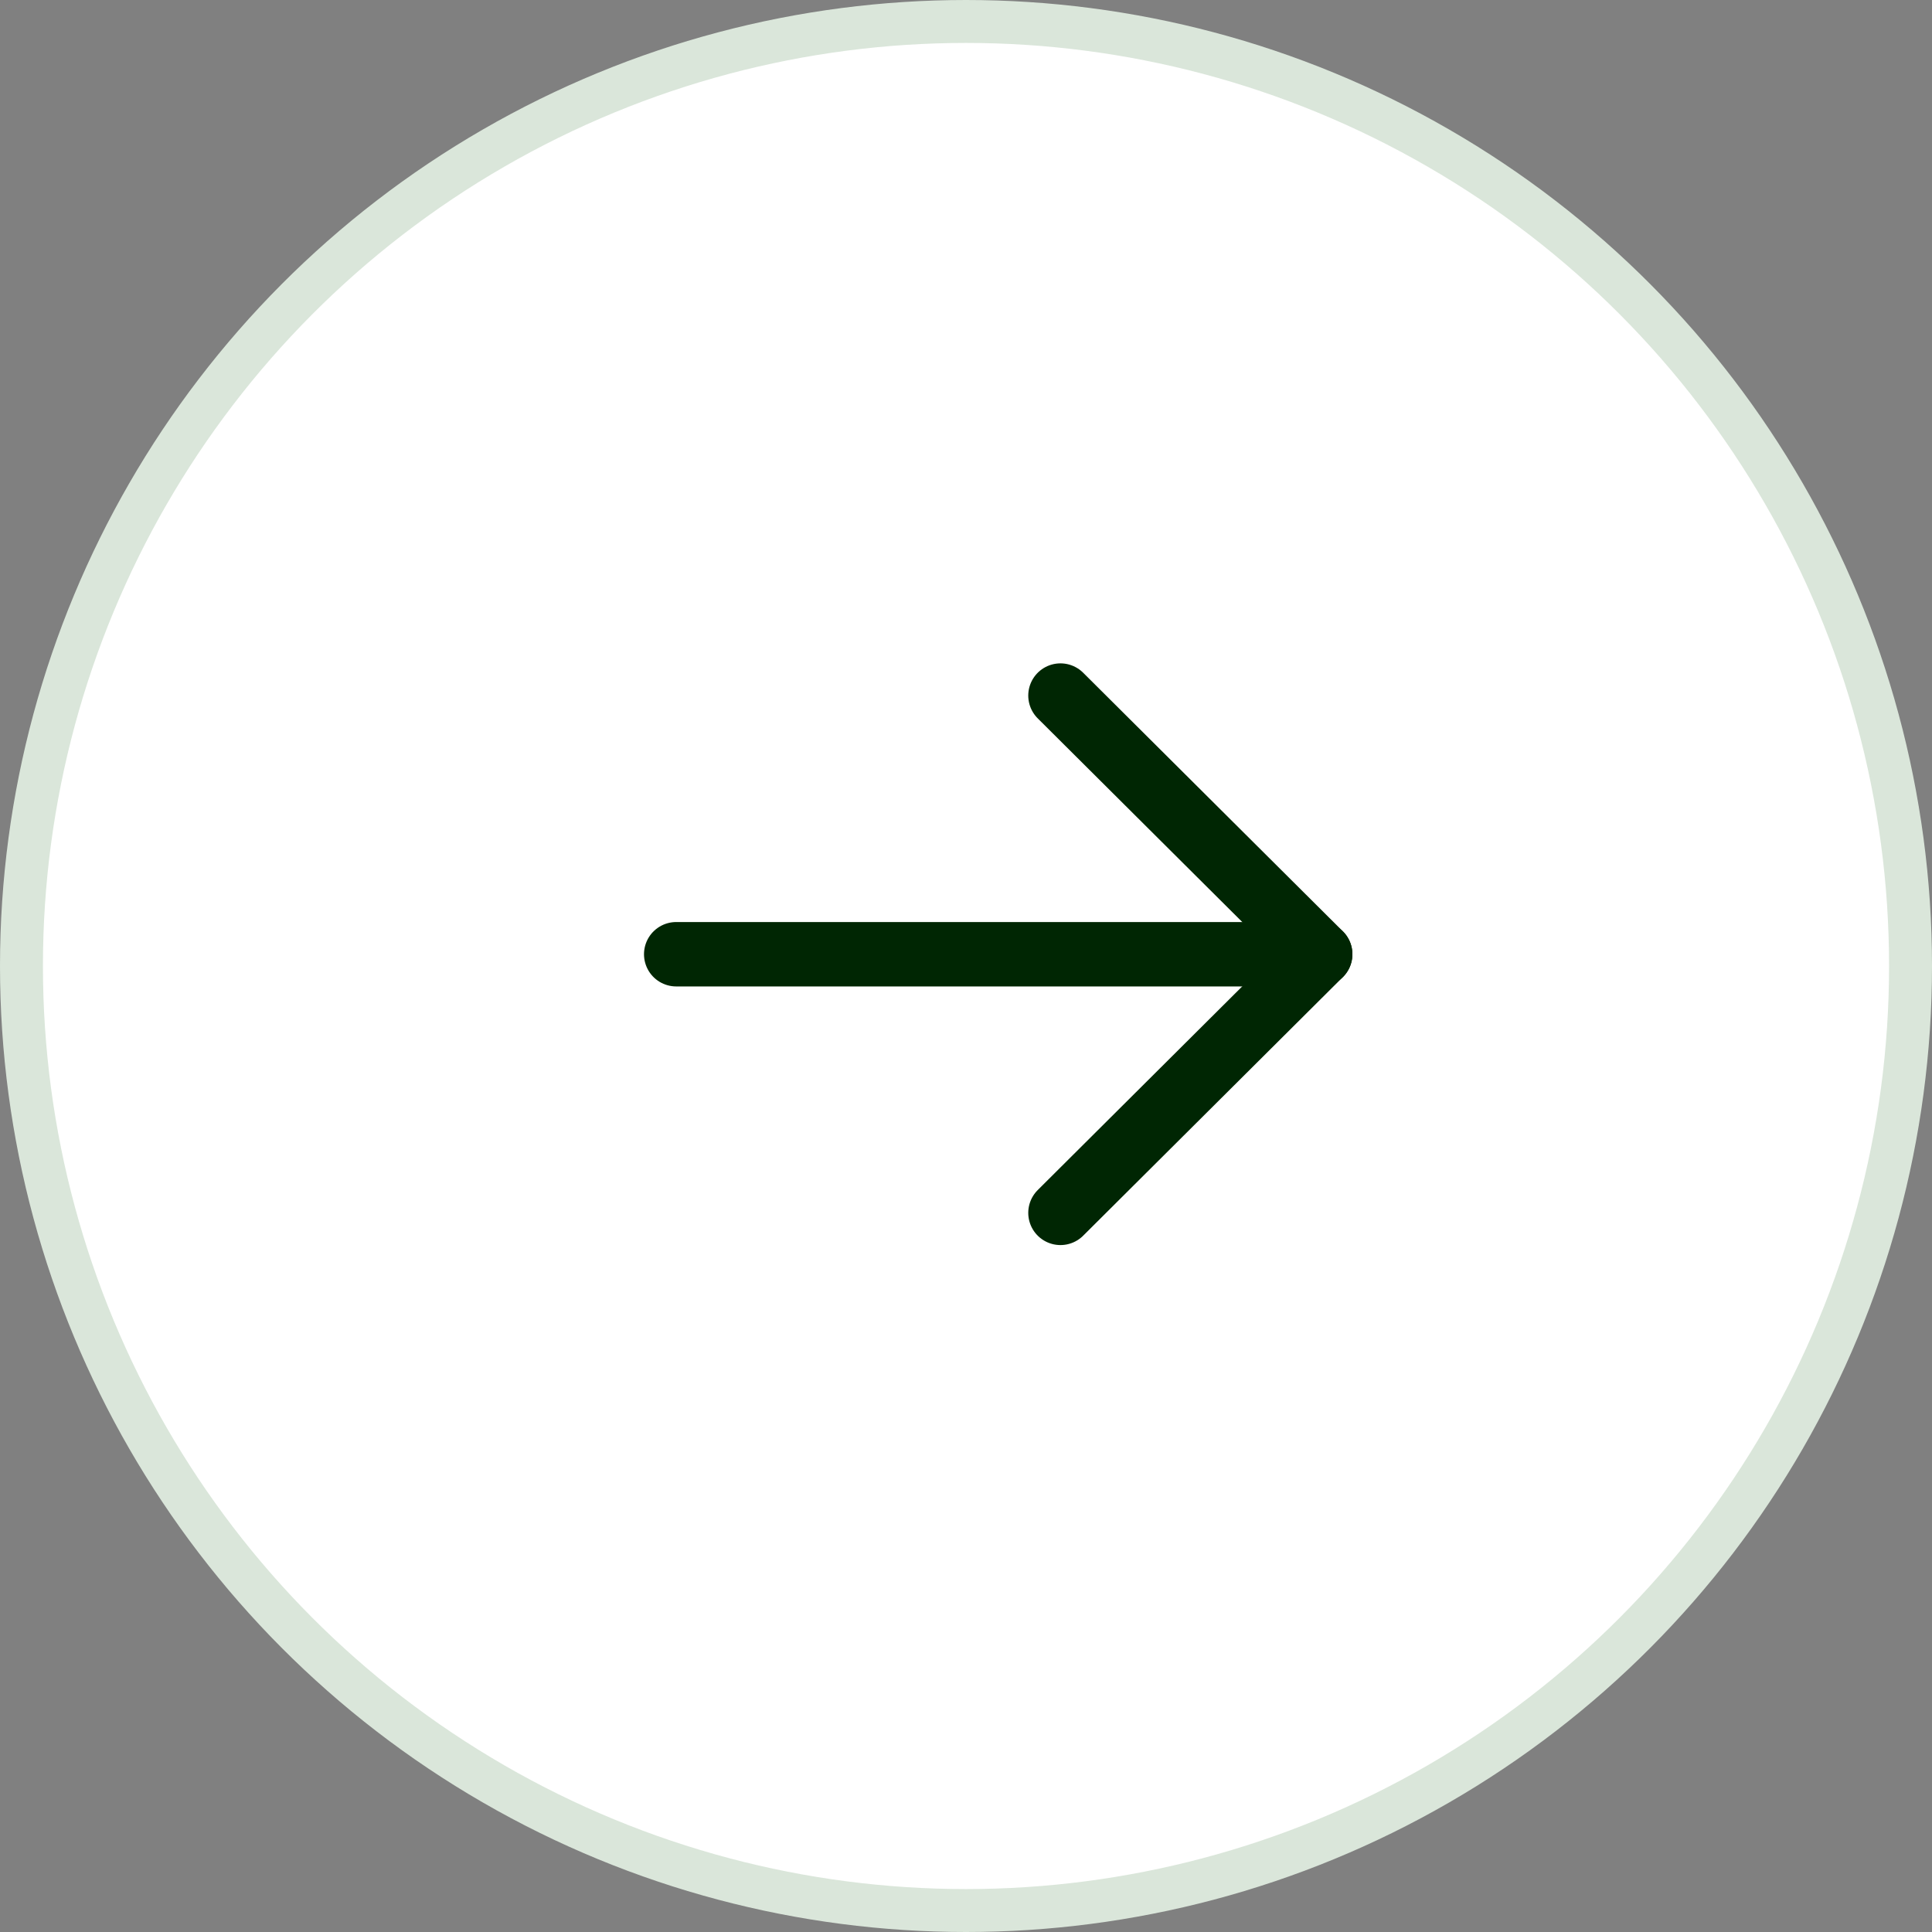 <svg width="45" height="45" viewBox="0 0 45 45" fill="none" xmlns="http://www.w3.org/2000/svg">
<rect x="0" y="0" width="45" height="45" fill="#808080" stroke="none"/>
<g id="Aoorw">
<circle id="Container" cx="22.5" cy="22.5" r="22" fill="white" stroke="#DAE6DA"/>
<g id="Group">
<path id="Vector" d="M30.75 22.226H15.75" stroke="#002603" stroke-width="1.5" stroke-linecap="round" stroke-linejoin="round"/>
<path id="Vector_2" d="M24.7 16.201L30.75 22.225L24.7 28.25" stroke="#002603" stroke-width="1.5" stroke-linecap="round" stroke-linejoin="round"/>
</g>
</g>
</svg>
